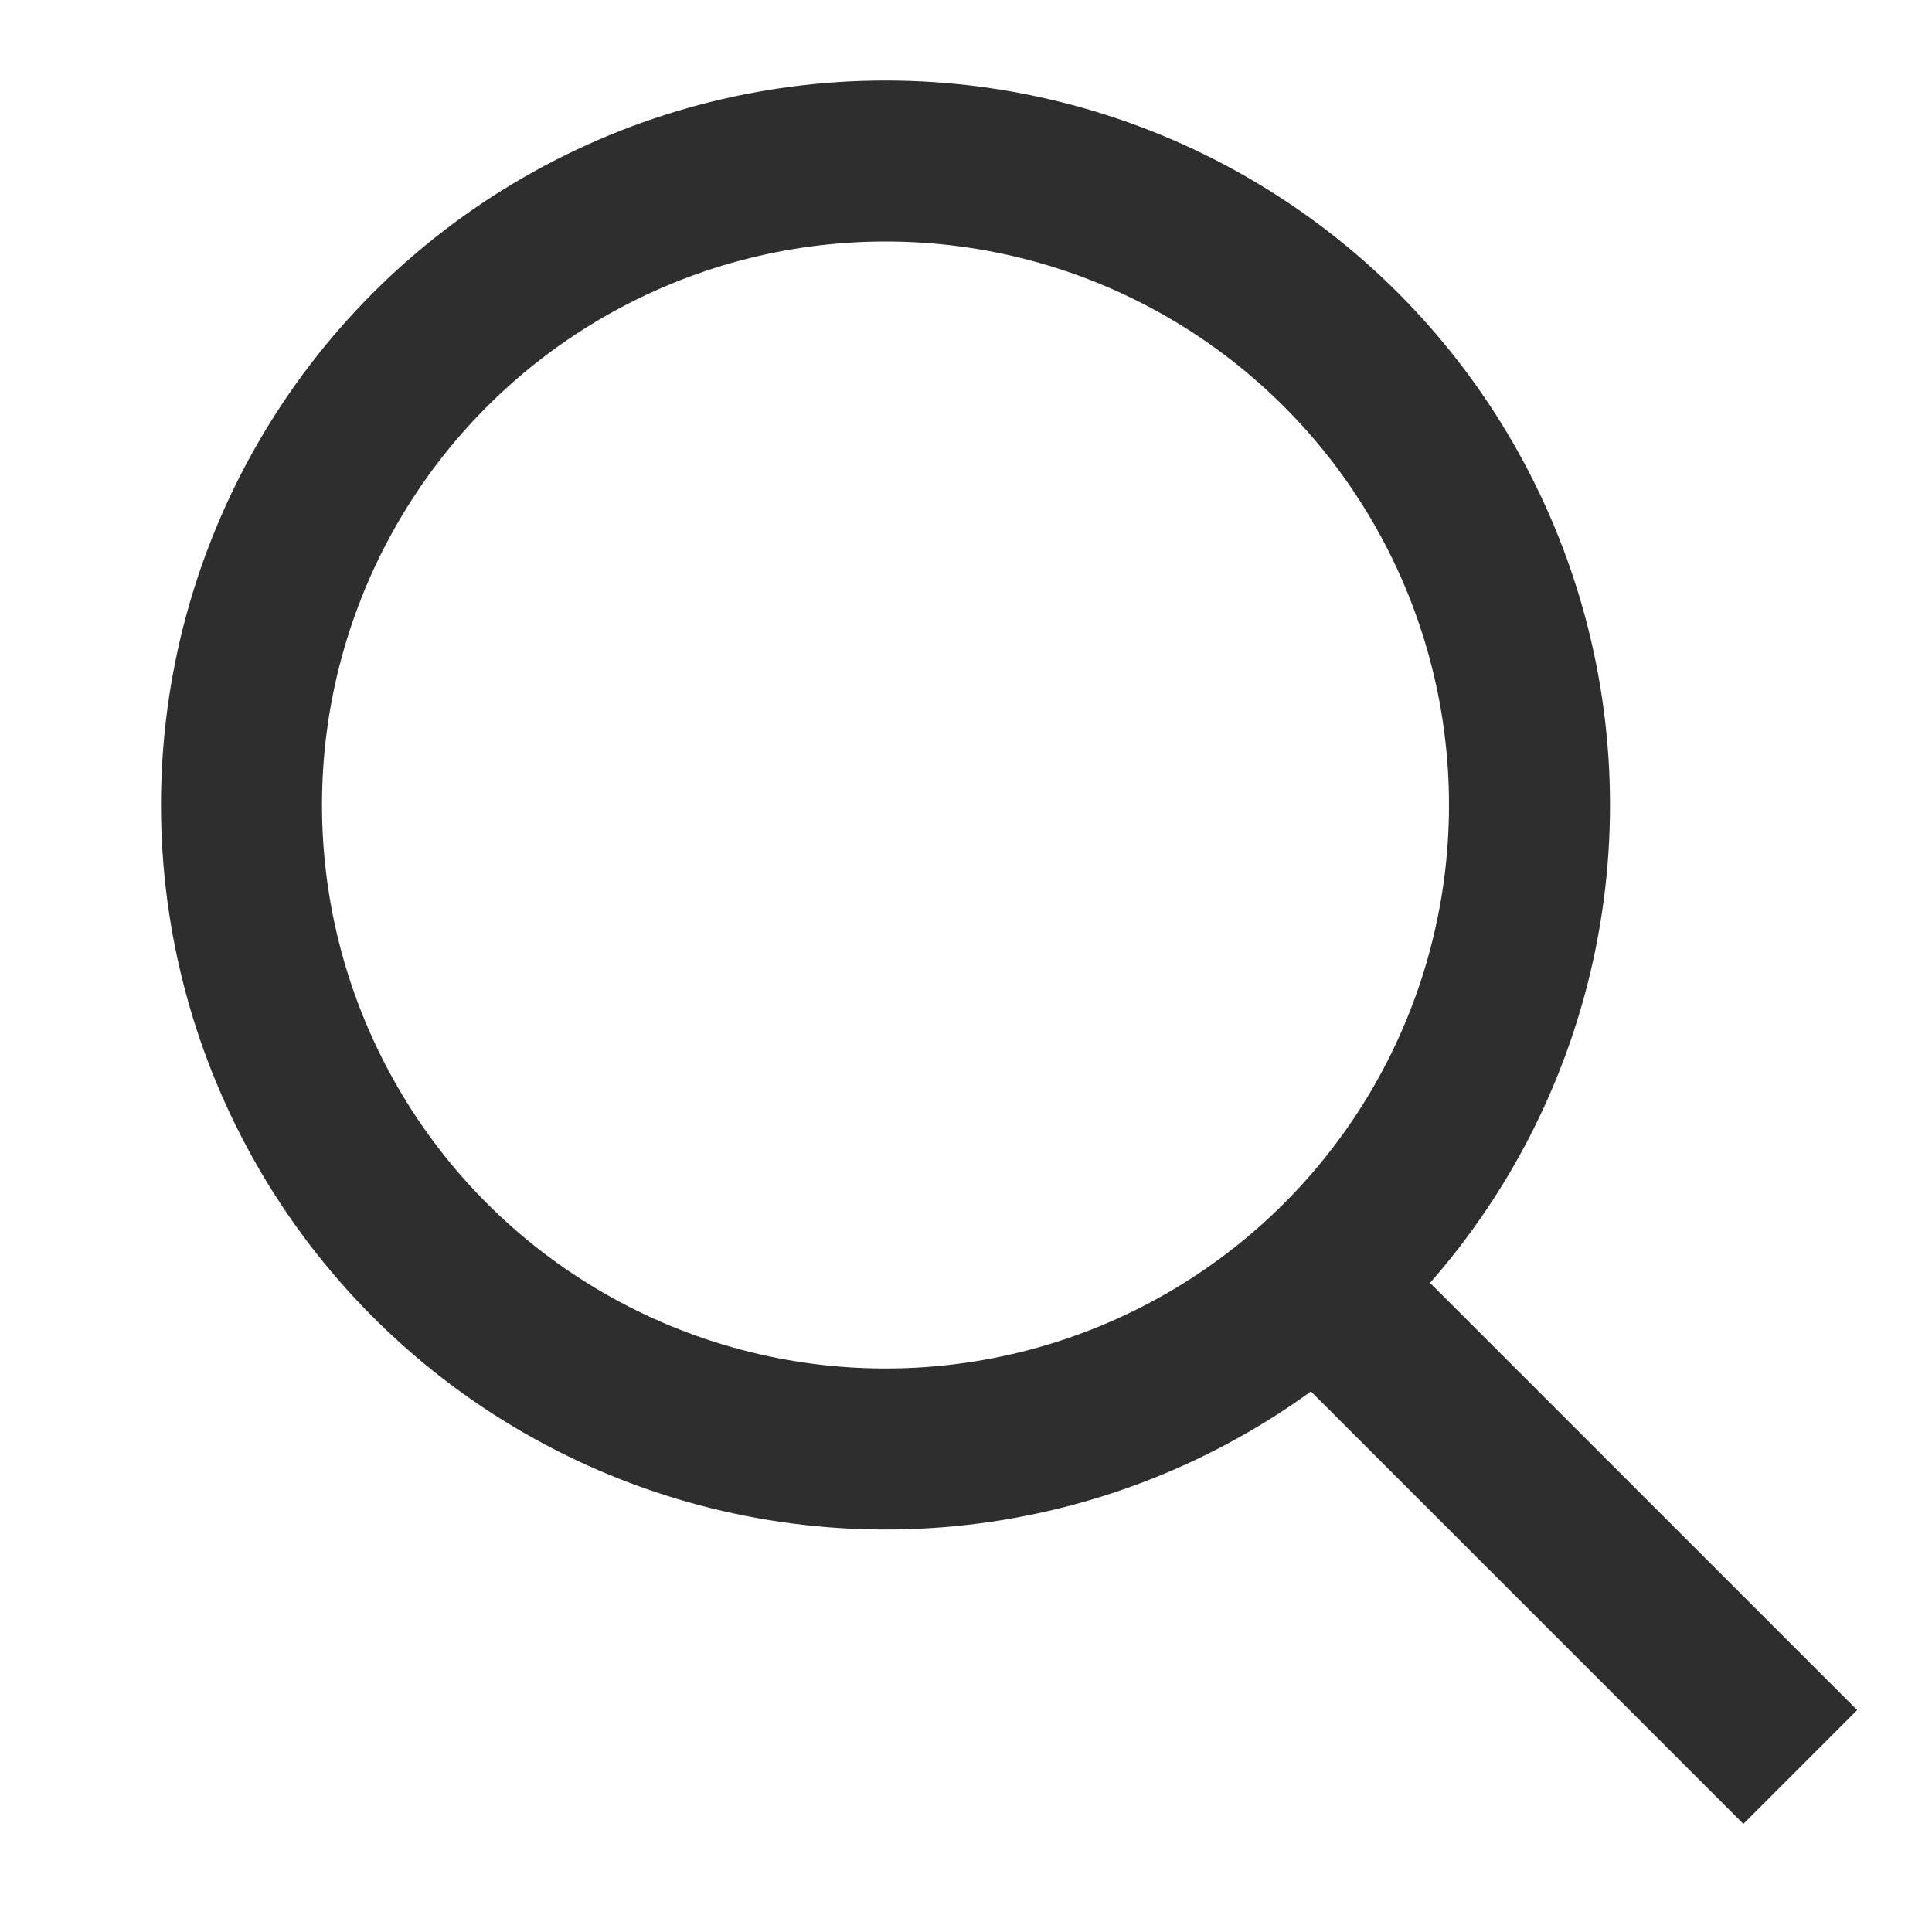 <svg width="24" height="24" fill="none" xmlns="http://www.w3.org/2000/svg"><circle cx="11" cy="10" r="8" stroke="#2E2E2E" stroke-width="2"/><path stroke="#2E2E2E" stroke-width="2" d="M16.707 16.293l5.657 5.657"/></svg>